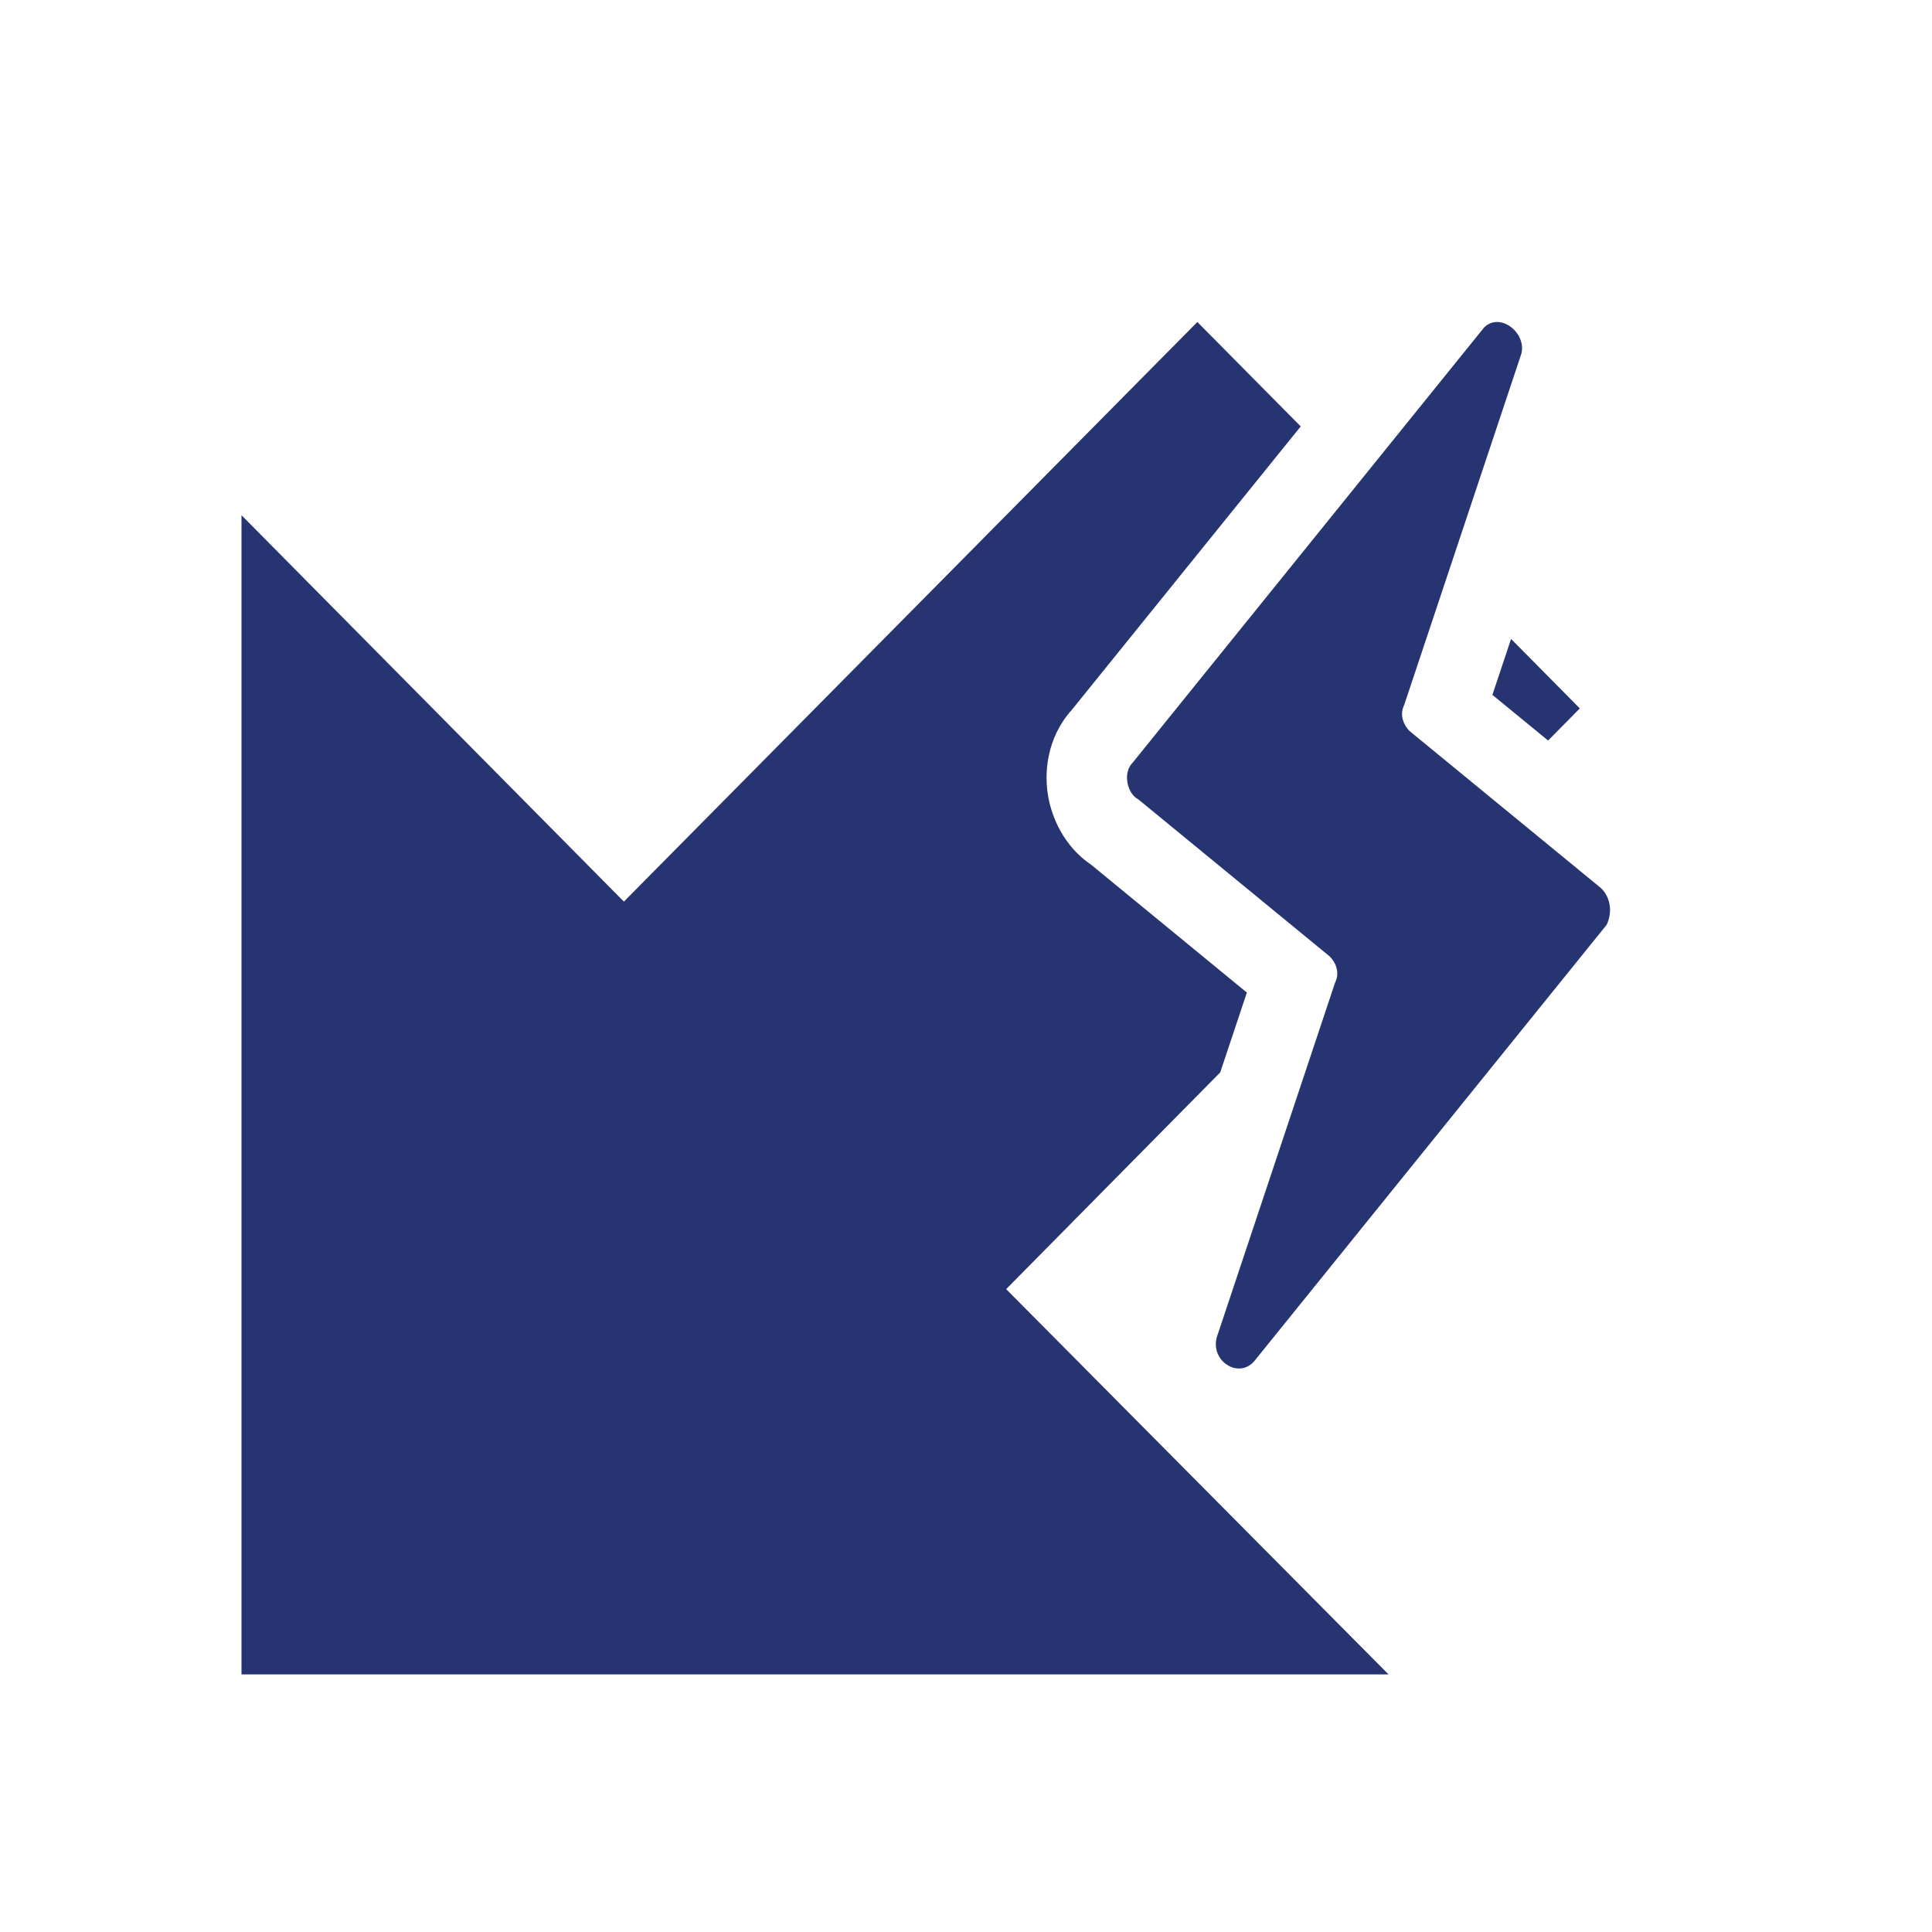 <svg width="24" height="24" viewBox="0 0 24 24" fill="none" xmlns="http://www.w3.org/2000/svg">
<g id="hotel/comodidades/express_checkin">
<g id="Union">
<path d="M18.899 4.394C18.965 4.133 18.634 3.873 18.436 4.068L14.072 9.472C13.94 9.602 14.006 9.862 14.138 9.928L16.518 11.881C16.585 11.946 16.651 12.076 16.585 12.206L15.13 16.568C14.998 16.894 15.394 17.154 15.593 16.894L19.957 11.49C20.023 11.36 20.023 11.165 19.89 11.034L17.51 9.081C17.444 9.016 17.378 8.886 17.444 8.756L18.899 4.394Z" fill="#273472"/>
<path d="M14.874 4L16.158 5.297L13.317 8.815C12.992 9.176 12.97 9.621 13.023 9.906C13.068 10.149 13.211 10.511 13.556 10.743L15.489 12.33L15.158 13.322L12.499 16.014L17.249 20.8H3V6.4L7.75 11.2L14.874 4Z" fill="#273472"/>
<path d="M18.539 8.632L18.771 7.937L19.625 8.8L19.231 9.199L18.539 8.632Z" fill="#273472"/>
</g>
</g>
</svg>

